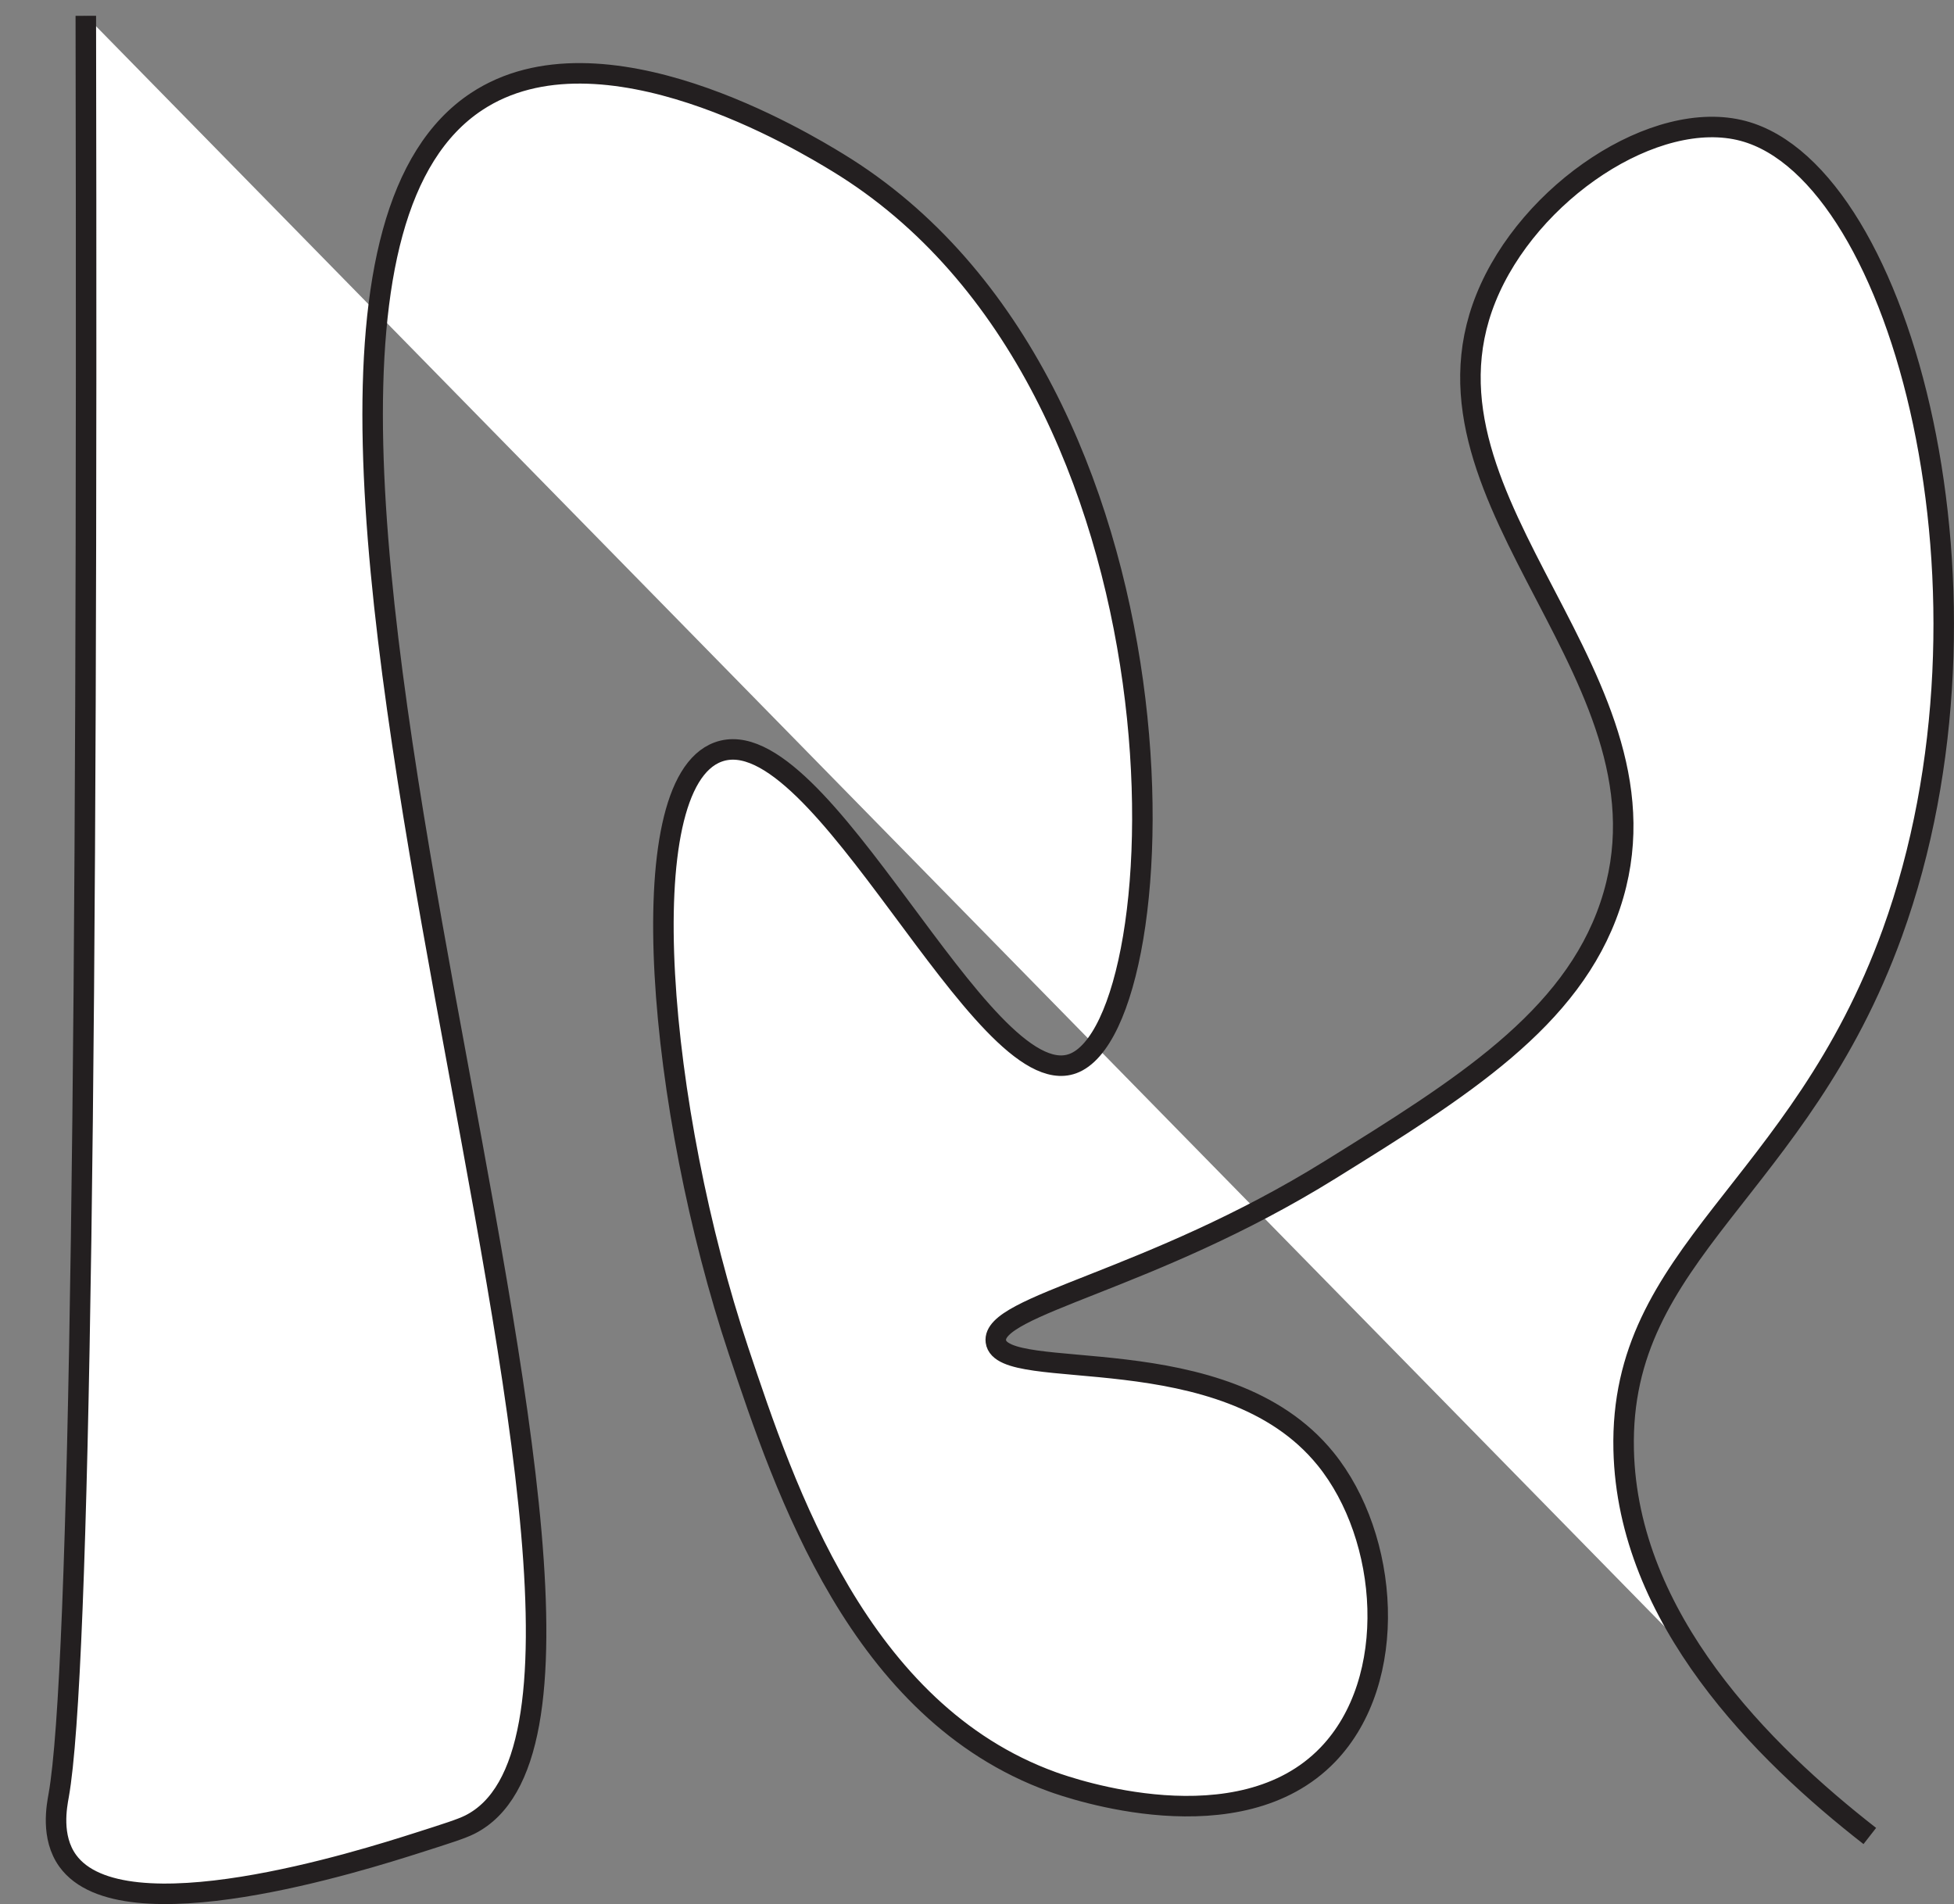 <?xml version="1.0" encoding="UTF-8"?>
<svg id="Layer_1" data-name="Layer 1" xmlns="http://www.w3.org/2000/svg" viewBox="0 0 95.294 92.858">
  <rect x="0" y="0" width="95.294" height="92.858" fill="#808080" stroke="none"/>
  <defs>
    <style>
      .cls-1 {
        fill: #fff;
        stroke: #231f20;
        stroke-miterlimit: 10;
      }
    </style>
  </defs>
  <path class="cls-1" d="m4.185.771c.097,49.307-.267,80.856-1.322,86.784-.089.501-.399,2.033.441,3.194,2.676,3.702,14.382-.025,17.07-.881,1.415-.451,2.123-.676,2.533-.881,12.315-6.159-15.614-73.476.33-84.031,6.105-4.041,16,1.986,17.621,2.974,17.795,10.839,16.762,42.019,11.454,43.943-4.433,1.607-12.296-17.033-17.291-15.198-4.375,1.607-2.886,17.574.991,29.185,2.278,6.821,5.885,17.622,15.308,21.035.894.324,9.104,3.174,13.436-1.322,3.515-3.648,2.997-10.595-.11-14.427-4.929-6.08-15.8-3.608-16.079-5.727-.235-1.779,7.506-2.909,16.3-8.37,6.374-3.958,11.779-7.315,13.656-12.885,3.712-11.013-10.122-19.525-6.057-29.626,2.084-5.179,8.281-9.299,12.555-8.15,7.8,2.097,13.16,22.807,7.269,39.097-4.559,12.607-13.328,15.573-13.106,25.22.19,8.25,6.802,14.777,12.004,18.833"/>
</svg>